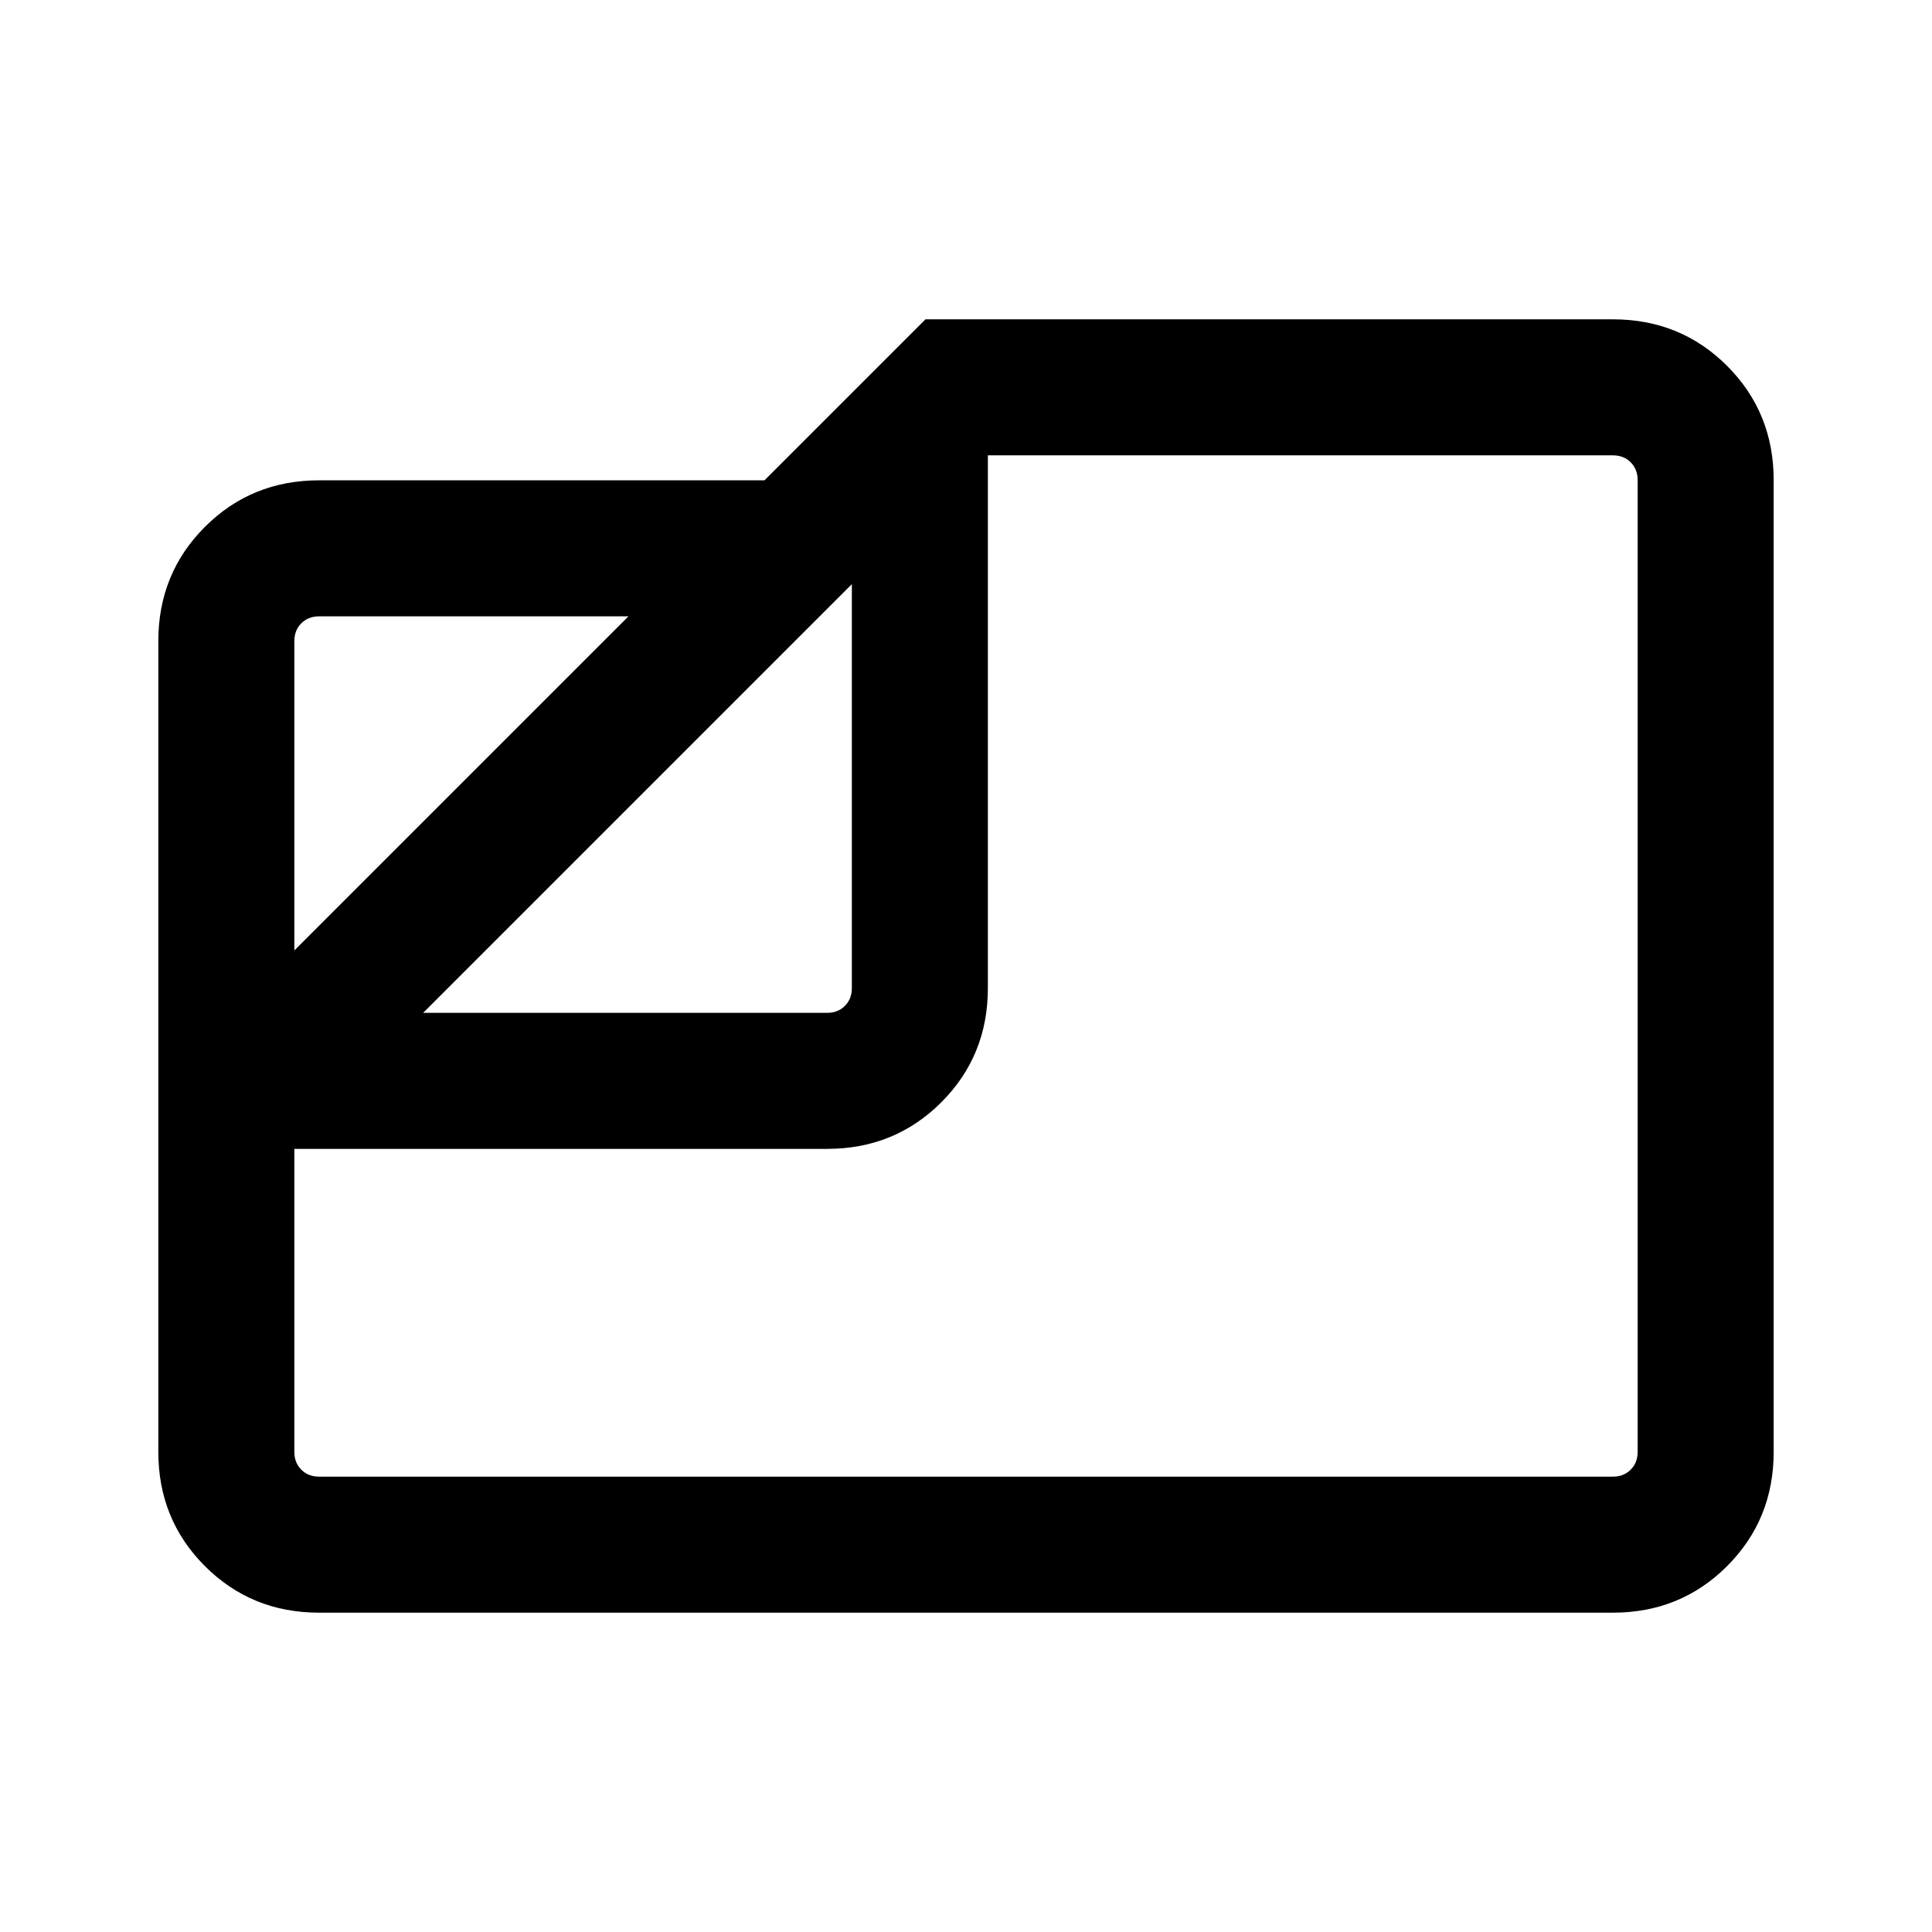 <svg xmlns="http://www.w3.org/2000/svg" height="40" viewBox="0 -960 960 960" width="40"><path d="M158.57-158.67q-33.61 0-56.76-23.14-23.14-23.15-23.14-56.76v-402.86q0-33.61 23.14-56.76 23.15-23.14 56.76-23.14h221.3l80-80h341.56q33.61 0 56.76 23.14 23.14 23.15 23.14 56.76v482.86q0 33.61-23.14 56.76-23.15 23.14-56.76 23.14H158.57Zm51.69-298.05h200.71q5.39 0 8.85-3.46t3.46-8.85v-200.71L210.26-456.72Zm-64-31 166.02-166.02H158.57q-5.39 0-8.85 3.46t-3.46 8.85v153.71Zm0 98.59v150.56q0 5.39 3.46 8.85t8.85 3.46h642.86q5.39 0 8.85-3.46t3.46-8.85v-482.86q0-5.39-3.46-8.85t-8.85-3.46H490.87v264.71q0 33.61-23.14 56.76-23.15 23.14-56.76 23.14H146.26Zm300.28-125Z"/></svg>
